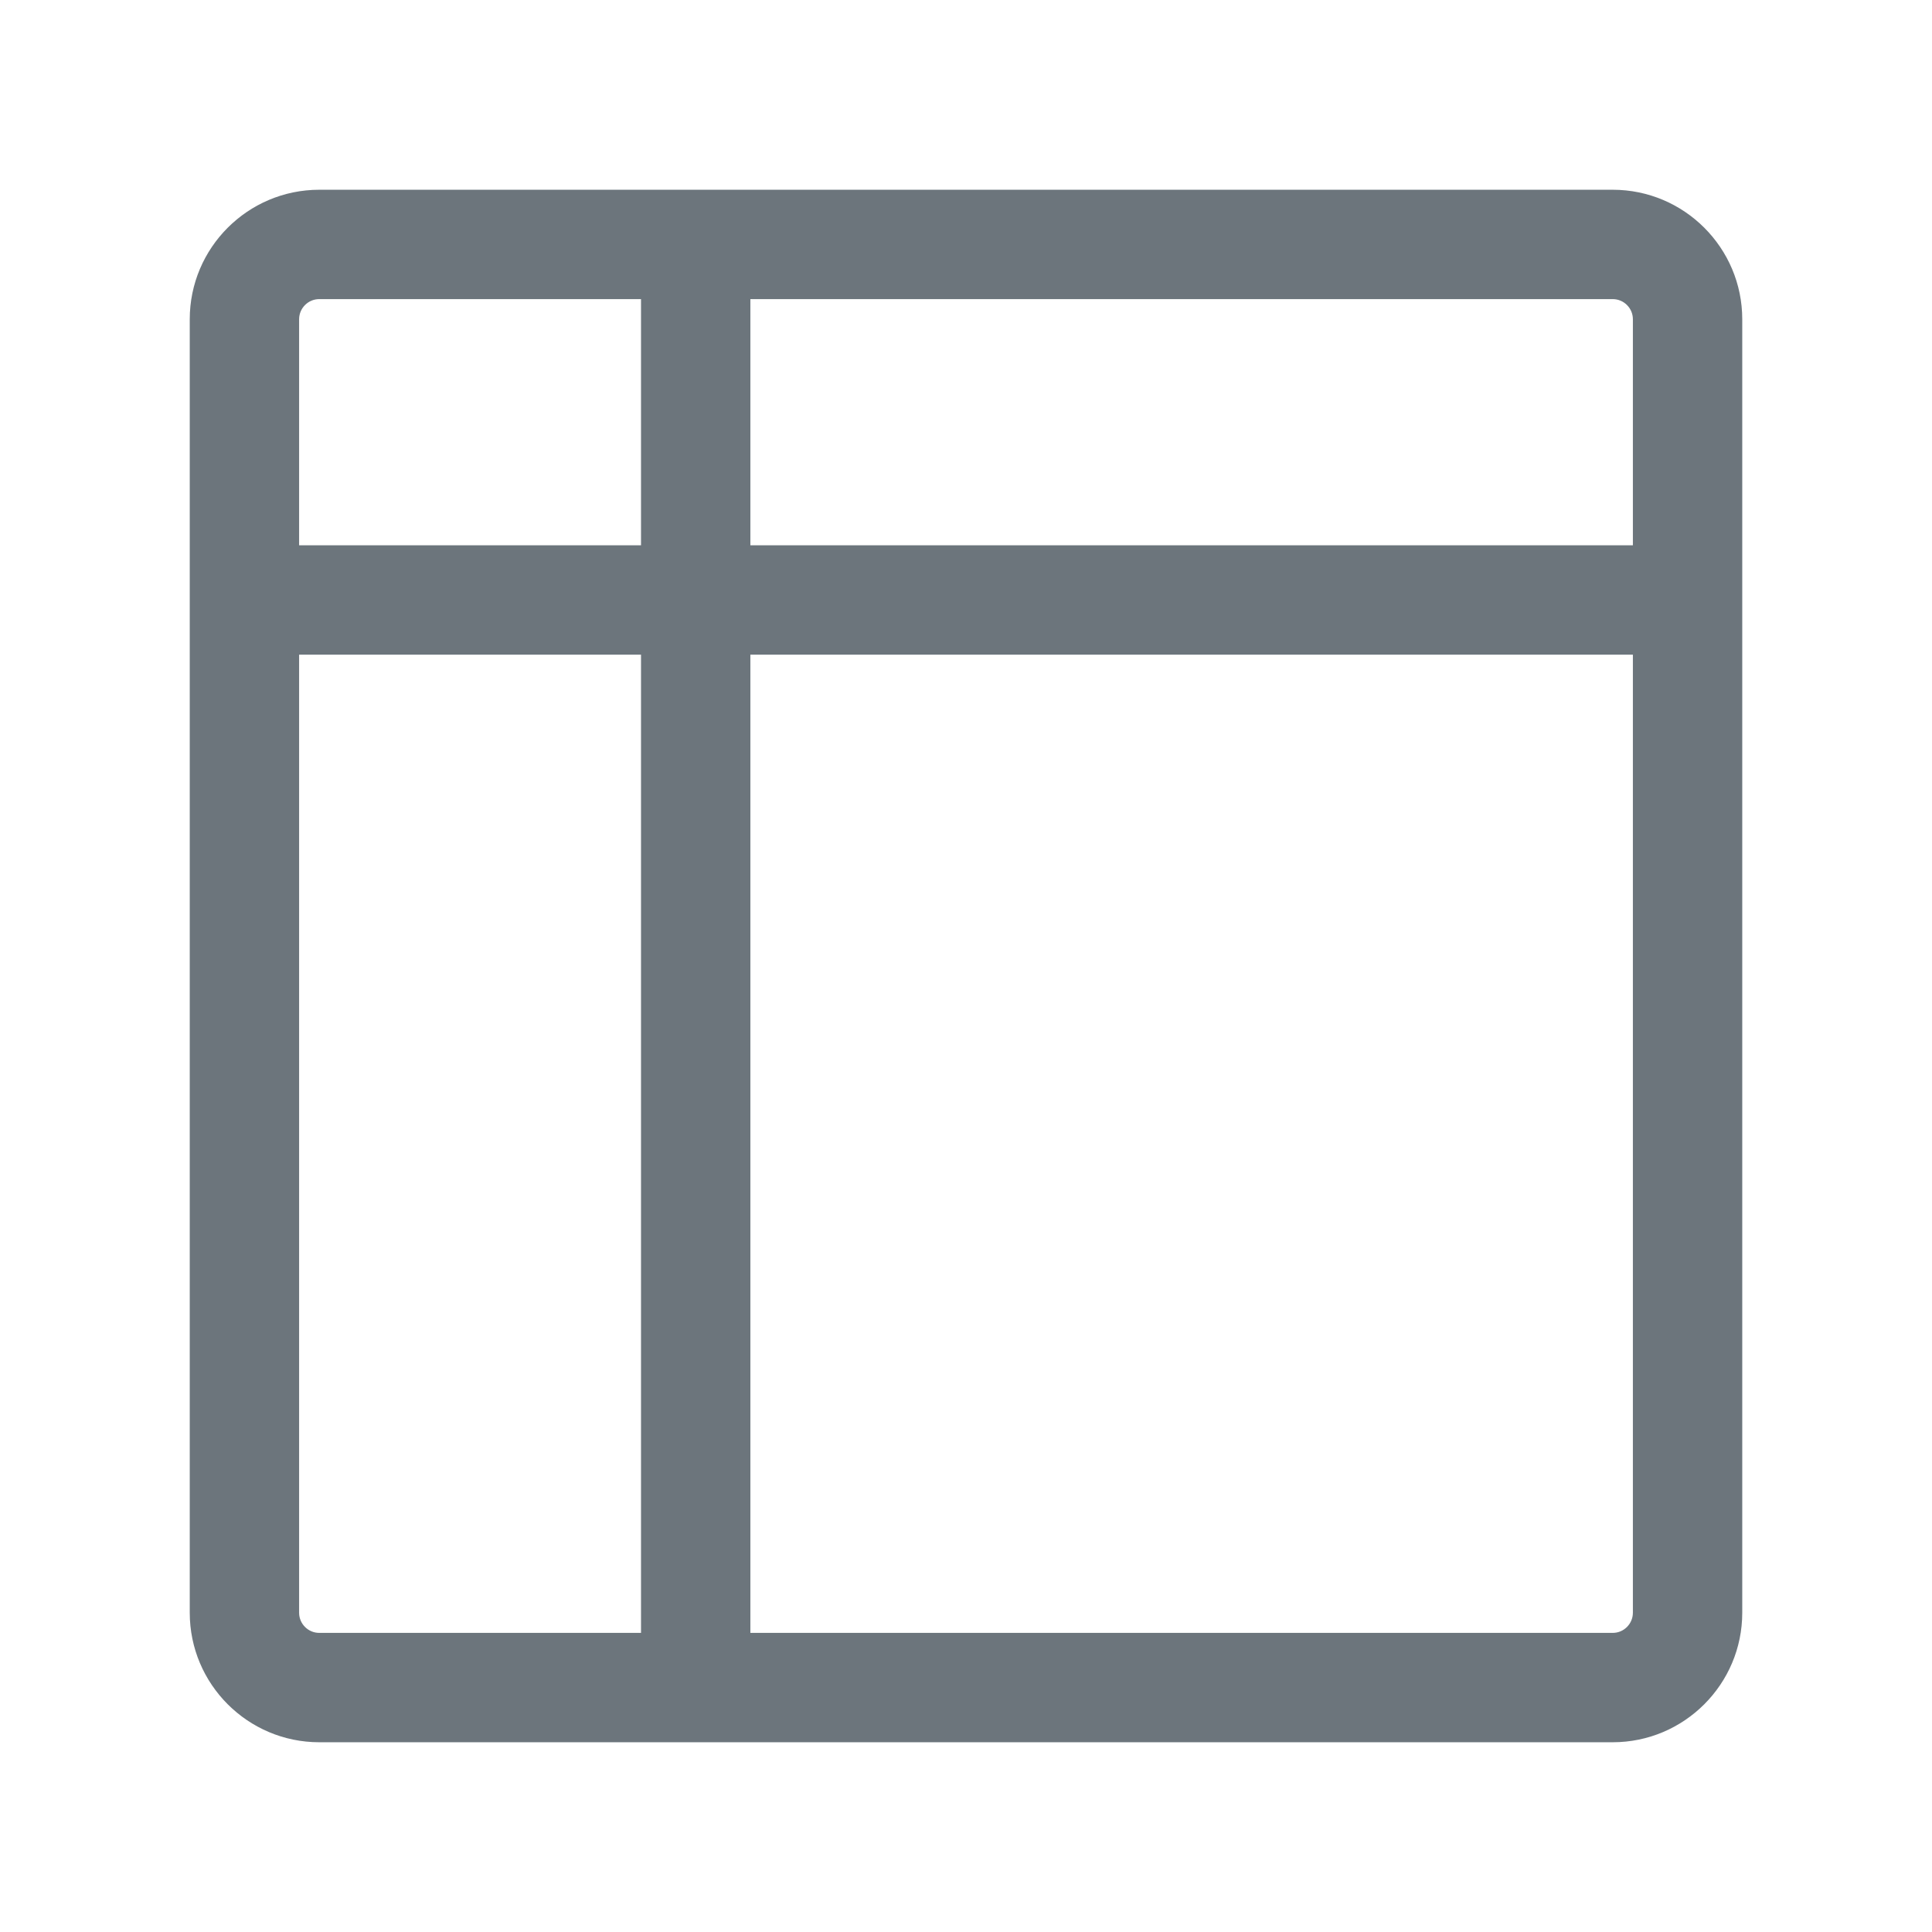 <svg width="28" height="28" viewBox="0 0 28 28" fill="none" xmlns="http://www.w3.org/2000/svg">
<path d="M23.373 3H4.627C3.73 3 3 3.73 3 4.627V23.373C3 24.27 3.73 25 4.627 25H23.373C24.27 25 25 24.27 25 23.373V4.627C25 3.73 24.27 3 23.373 3ZM23.915 4.627V8.153H10.625V4.085H23.373C23.672 4.085 23.915 4.328 23.915 4.627ZM4.627 4.085H9.54V8.153H4.085V4.627C4.085 4.328 4.328 4.085 4.627 4.085ZM4.085 23.373V9.238H9.54V23.915H4.627C4.328 23.915 4.085 23.672 4.085 23.373ZM23.373 23.915H10.625V9.238H23.915V23.372C23.915 23.672 23.672 23.915 23.373 23.915Z" fill="#6C757C" stroke="#6C757C" stroke-width="0.5"/>
</svg>
